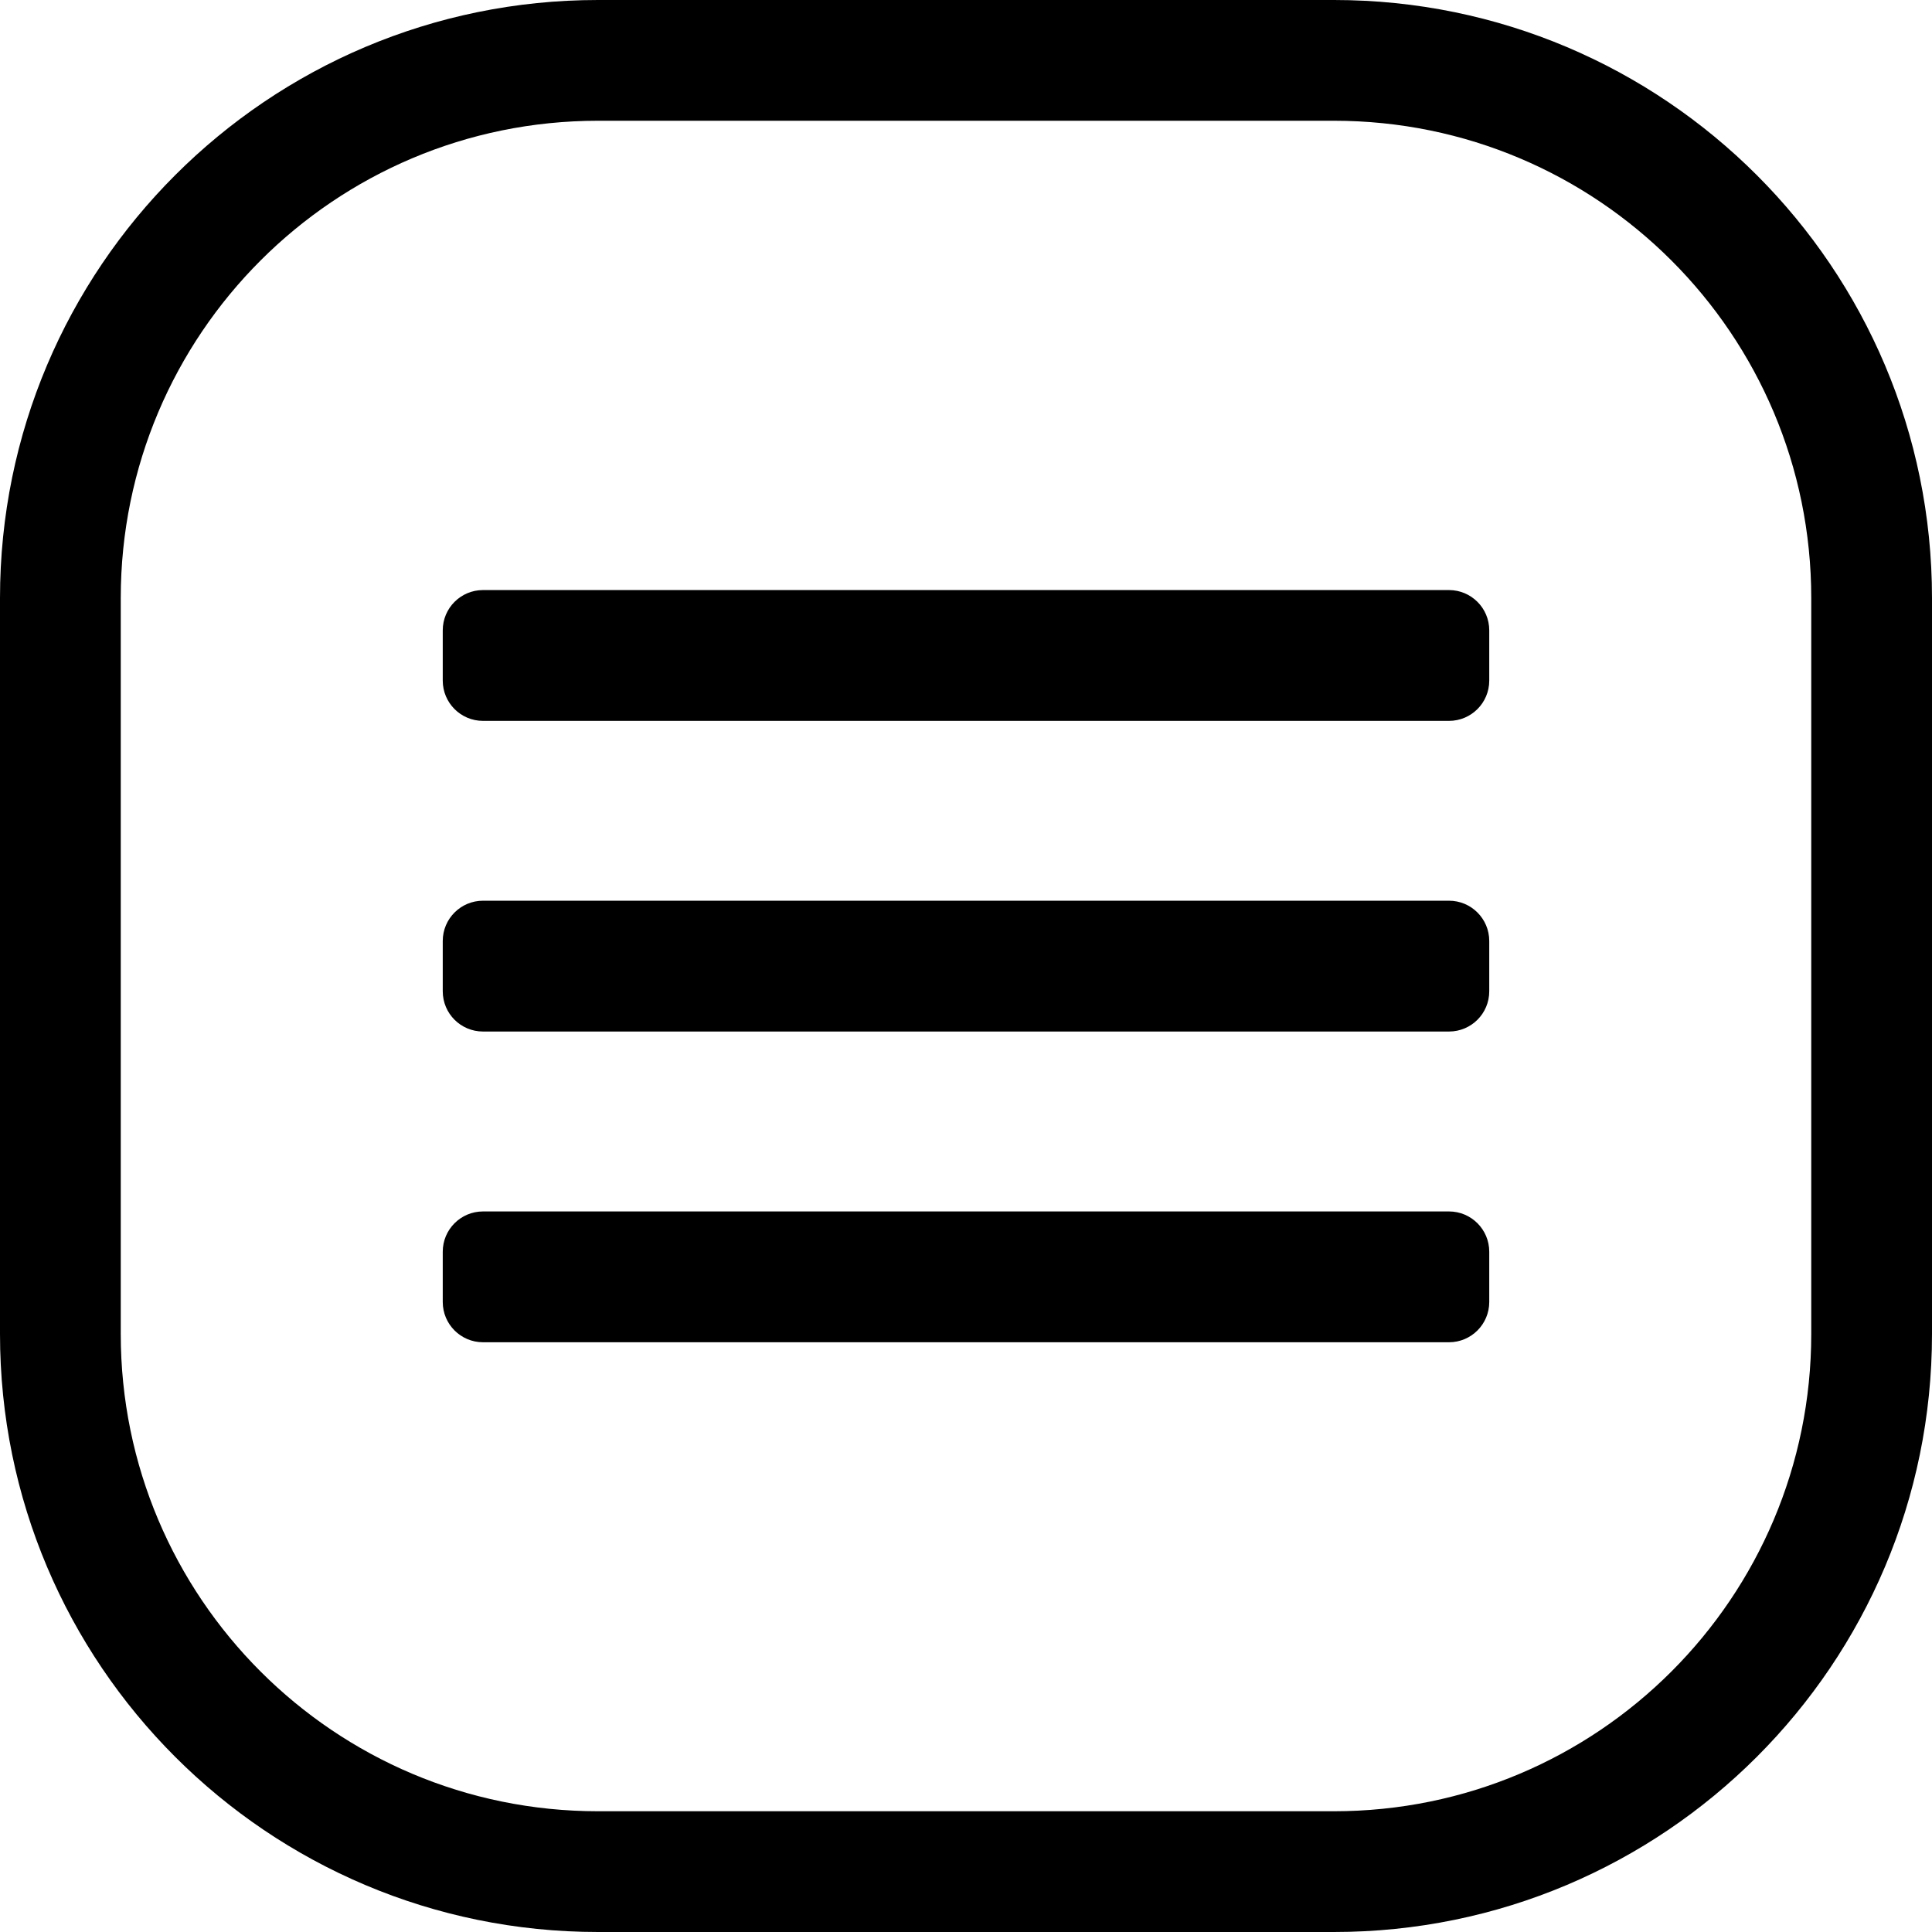 <svg width="24" height="24" viewBox="0 0 24 24" fill="none" xmlns="http://www.w3.org/2000/svg">
<path d="M7.429 1.5H16.571C19.846 1.5 22.5 4.154 22.5 7.429V16.571C22.5 19.846 19.846 22.5 16.571 22.5H7.429C4.154 22.5 1.5 19.846 1.5 16.571V7.429C1.5 4.154 4.154 1.5 7.429 1.5ZM0 7.429V16.571C0 20.674 3.326 24 7.429 24H16.571C20.674 24 24 20.674 24 16.571V7.429C24 3.326 20.674 0 16.571 0H7.429C3.326 0 0 3.326 0 7.429ZM6 7.33C5.724 7.33 5.5 7.554 5.5 7.83V8.455C5.5 8.731 5.724 8.955 6 8.955H18C18.276 8.955 18.5 8.731 18.5 8.455V7.83C18.5 7.554 18.276 7.33 18 7.33H6ZM5.5 11.689V12.314C5.5 12.591 5.724 12.814 6 12.814H18C18.276 12.814 18.5 12.591 18.5 12.314V11.689C18.5 11.413 18.276 11.189 18 11.189H6C5.724 11.189 5.5 11.413 5.5 11.689ZM5.5 15.549V16.174C5.5 16.45 5.724 16.674 6 16.674H18C18.276 16.674 18.5 16.45 18.5 16.174V15.549C18.5 15.273 18.276 15.049 18 15.049H6C5.724 15.049 5.5 15.273 5.5 15.549Z" fill="black"/>
</svg>
